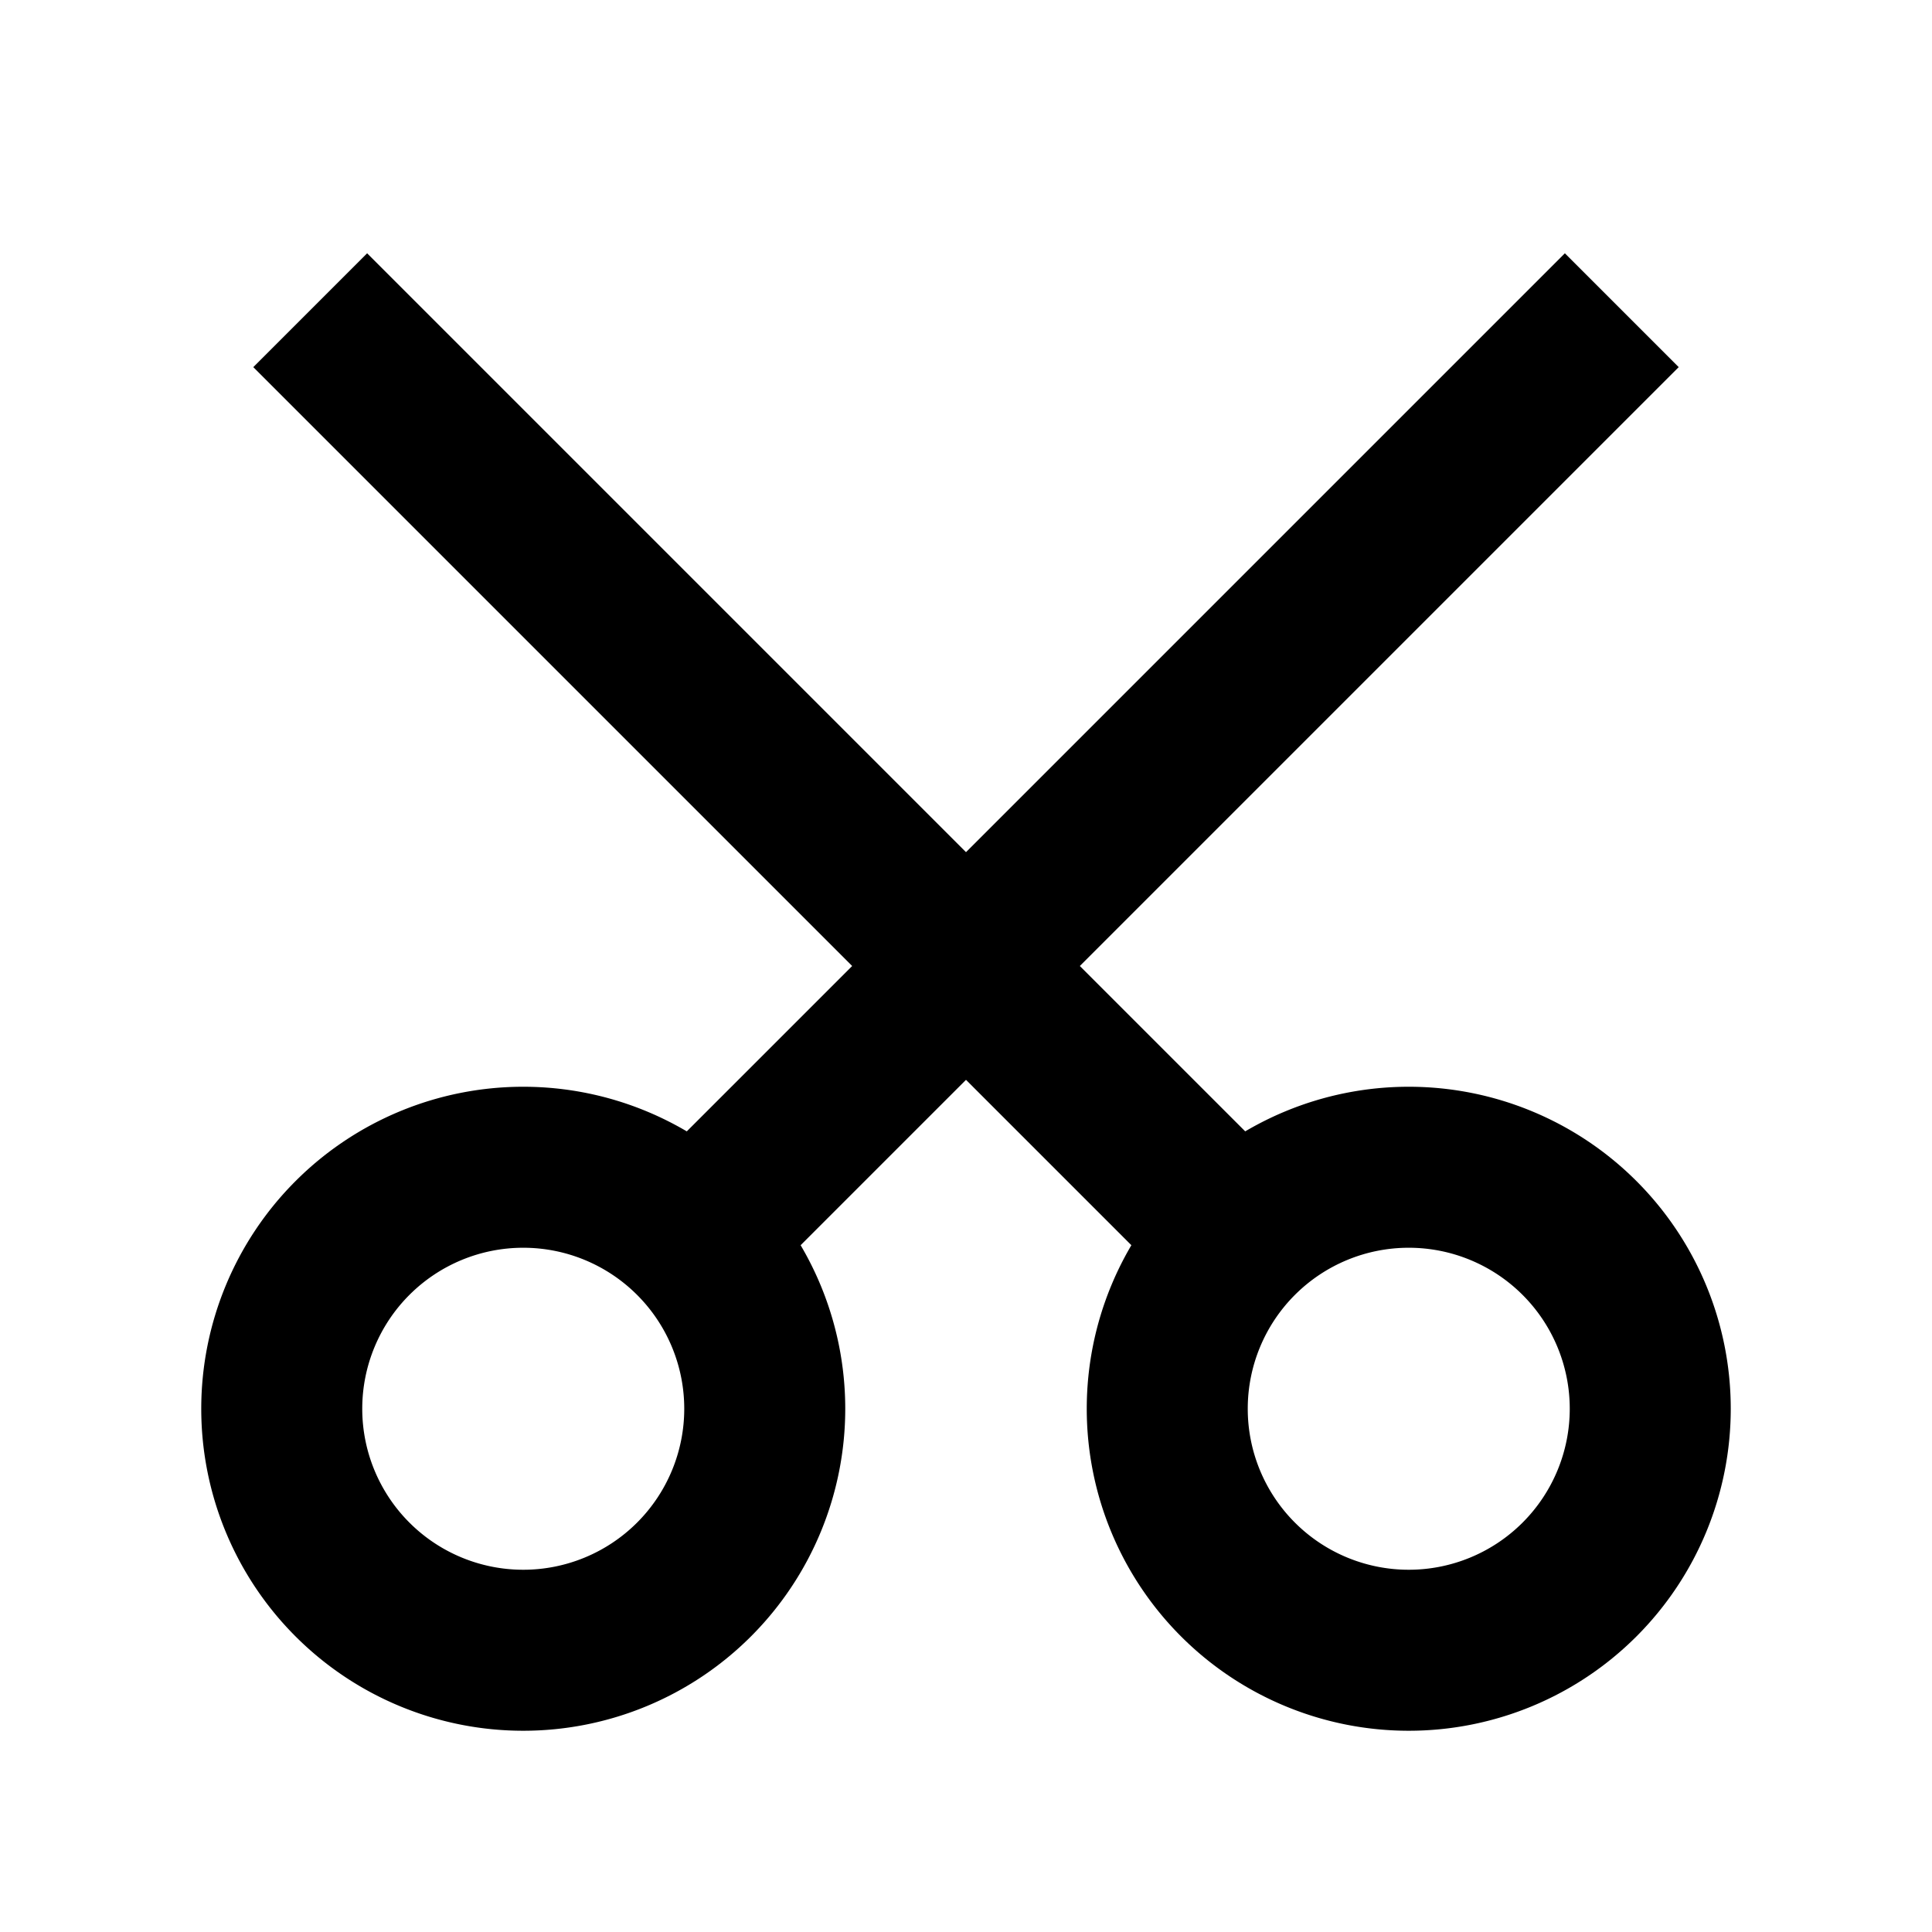 <svg viewBox="0 0 48 48" fill="none" stroke="currentColor" stroke-width="4"><path d="M13 29a6 6 0 100 12 6 6 0 000-12zM41 35a6 6 0 10-12 0 6 6 0 0012 0zM40.293 7.707l-23.05 23.05m13.514 0L7.707 7.707"/></svg>